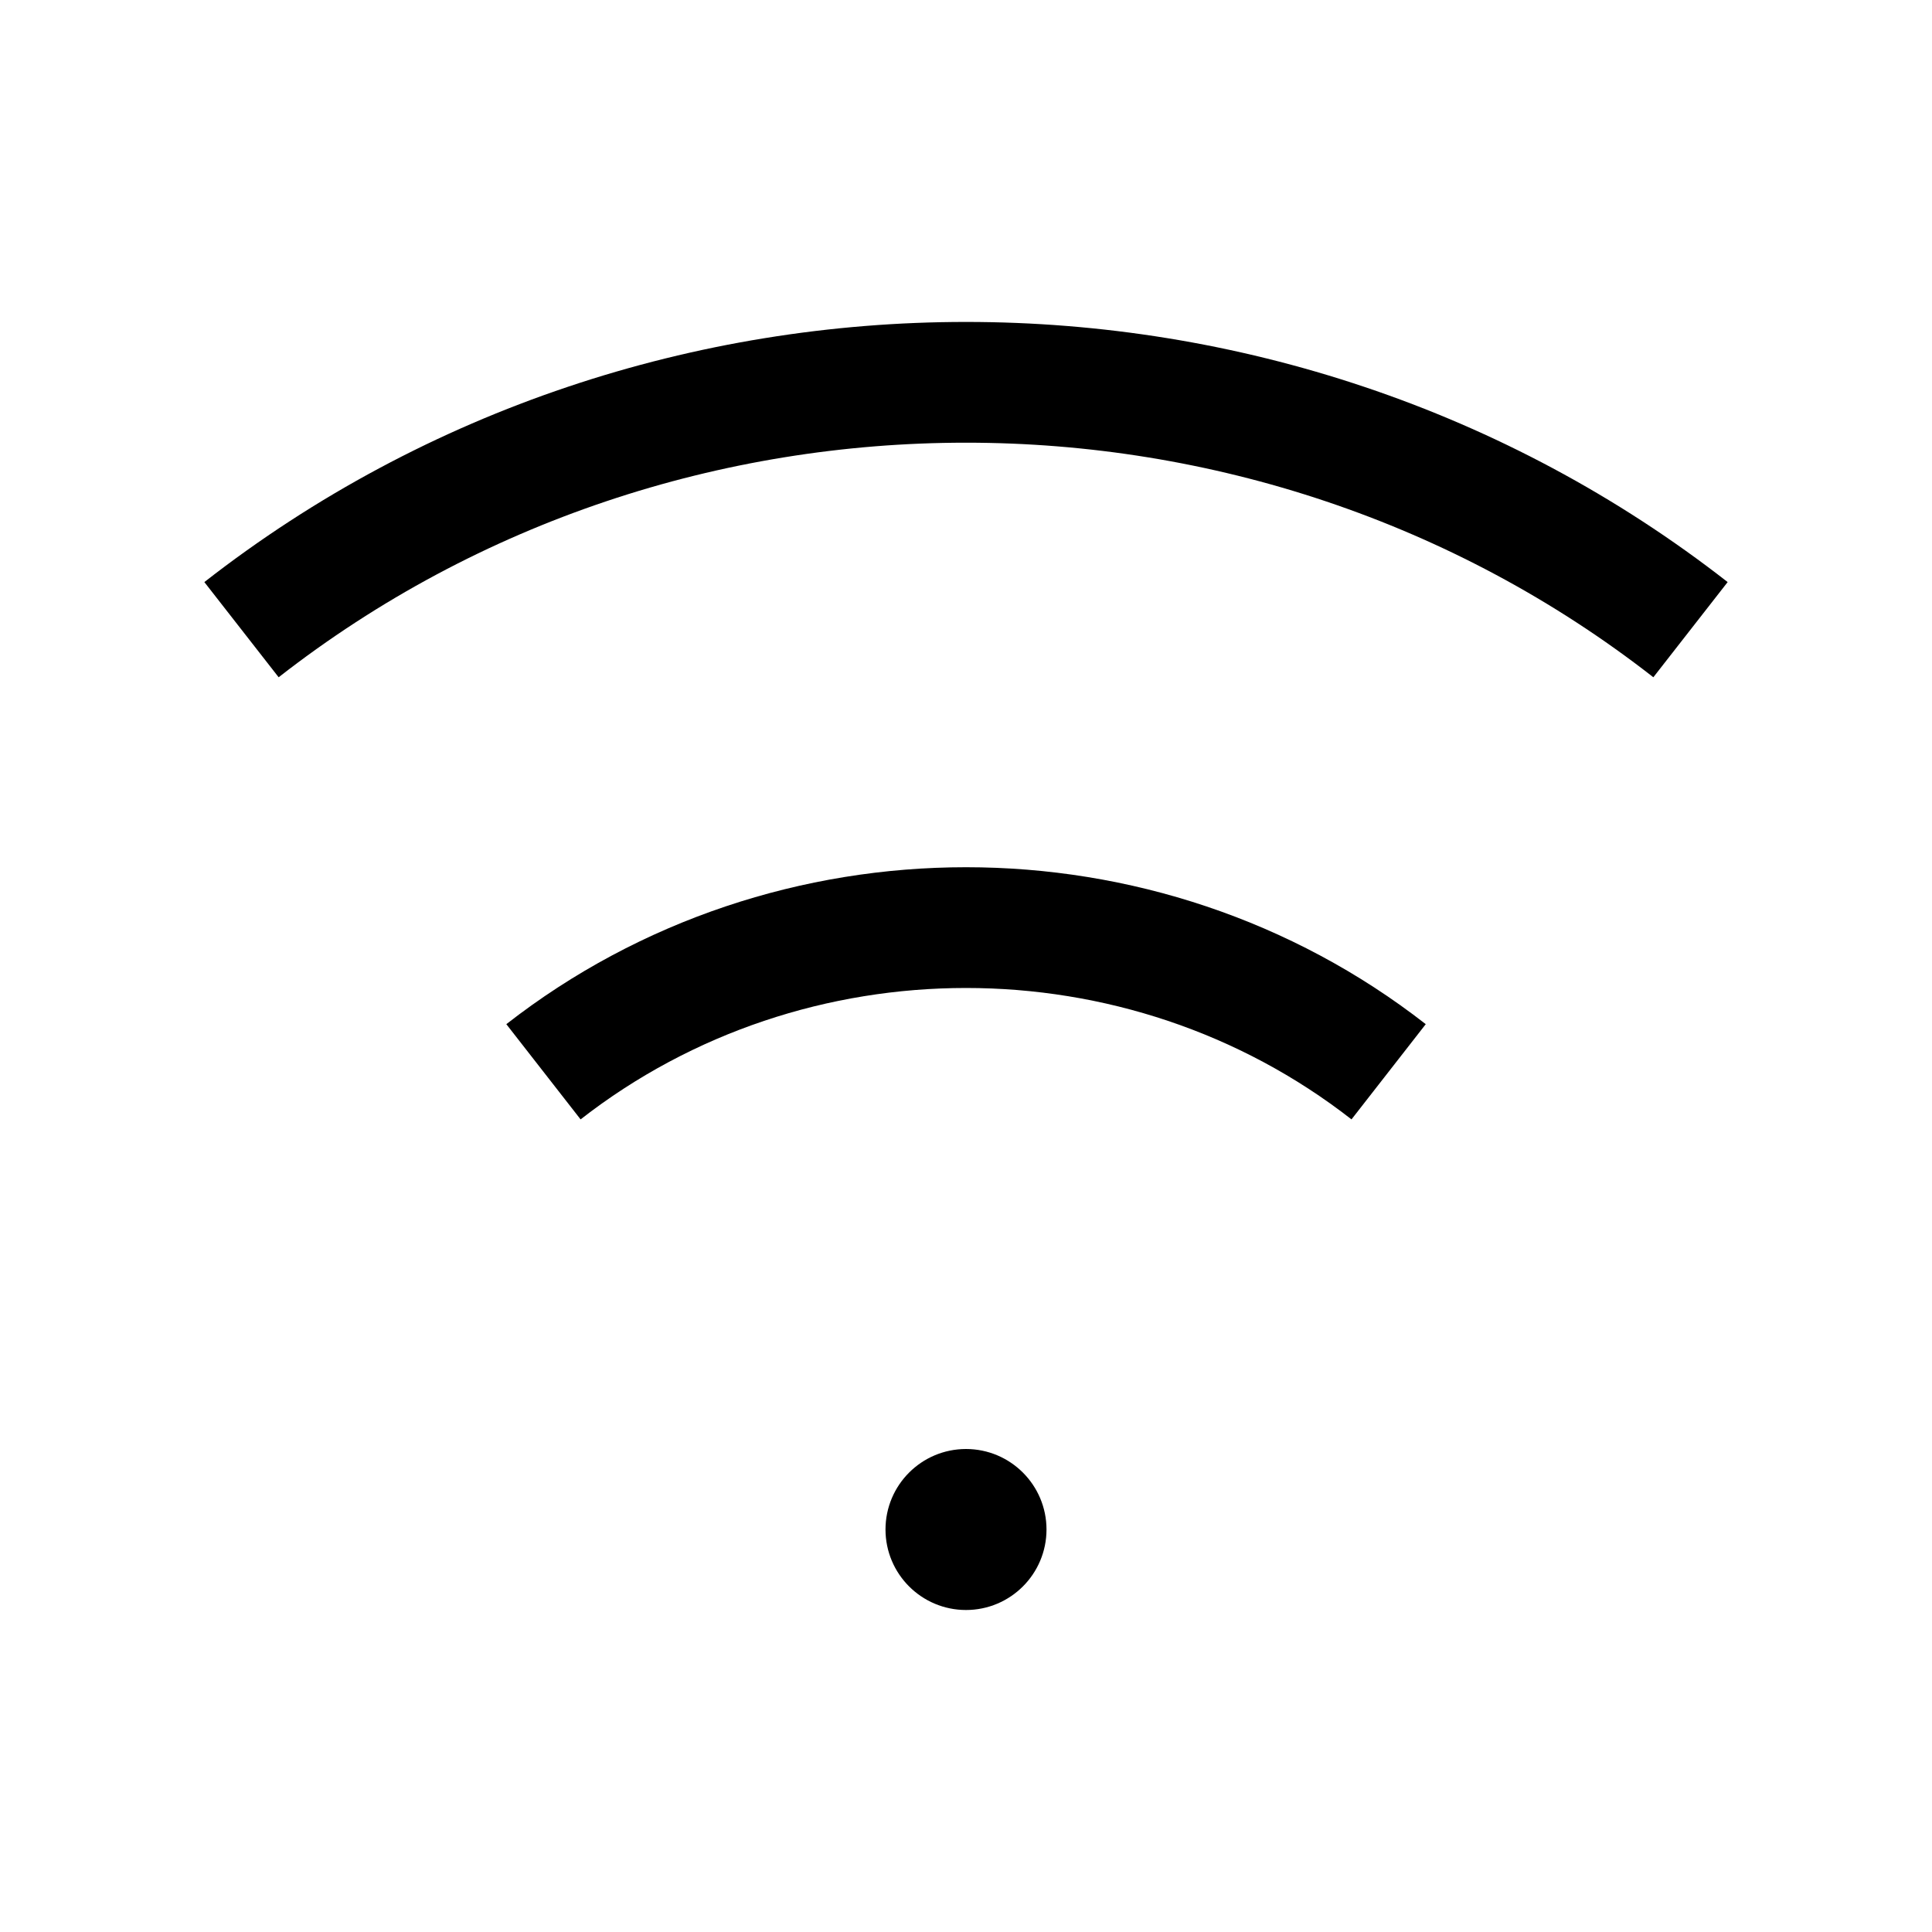 <svg width="24" height="24" viewBox="0 0 24 24" fill="none" xmlns="http://www.w3.org/2000/svg">
<path d="M21 7.822C15.751 3.725 8.249 3.725 3 7.822M6.751 13.314C9.813 10.926 14.188 10.926 17.25 13.314" stroke="black" stroke-width="1.5" stroke-linejoin="round"/>
<path d="M12 19.75C12.414 19.75 12.75 19.414 12.75 19C12.75 18.586 12.414 18.25 12 18.25C11.586 18.25 11.25 18.586 11.25 19C11.25 19.414 11.586 19.75 12 19.75Z" fill="black" stroke="black" stroke-width="0.5"/>
</svg>
